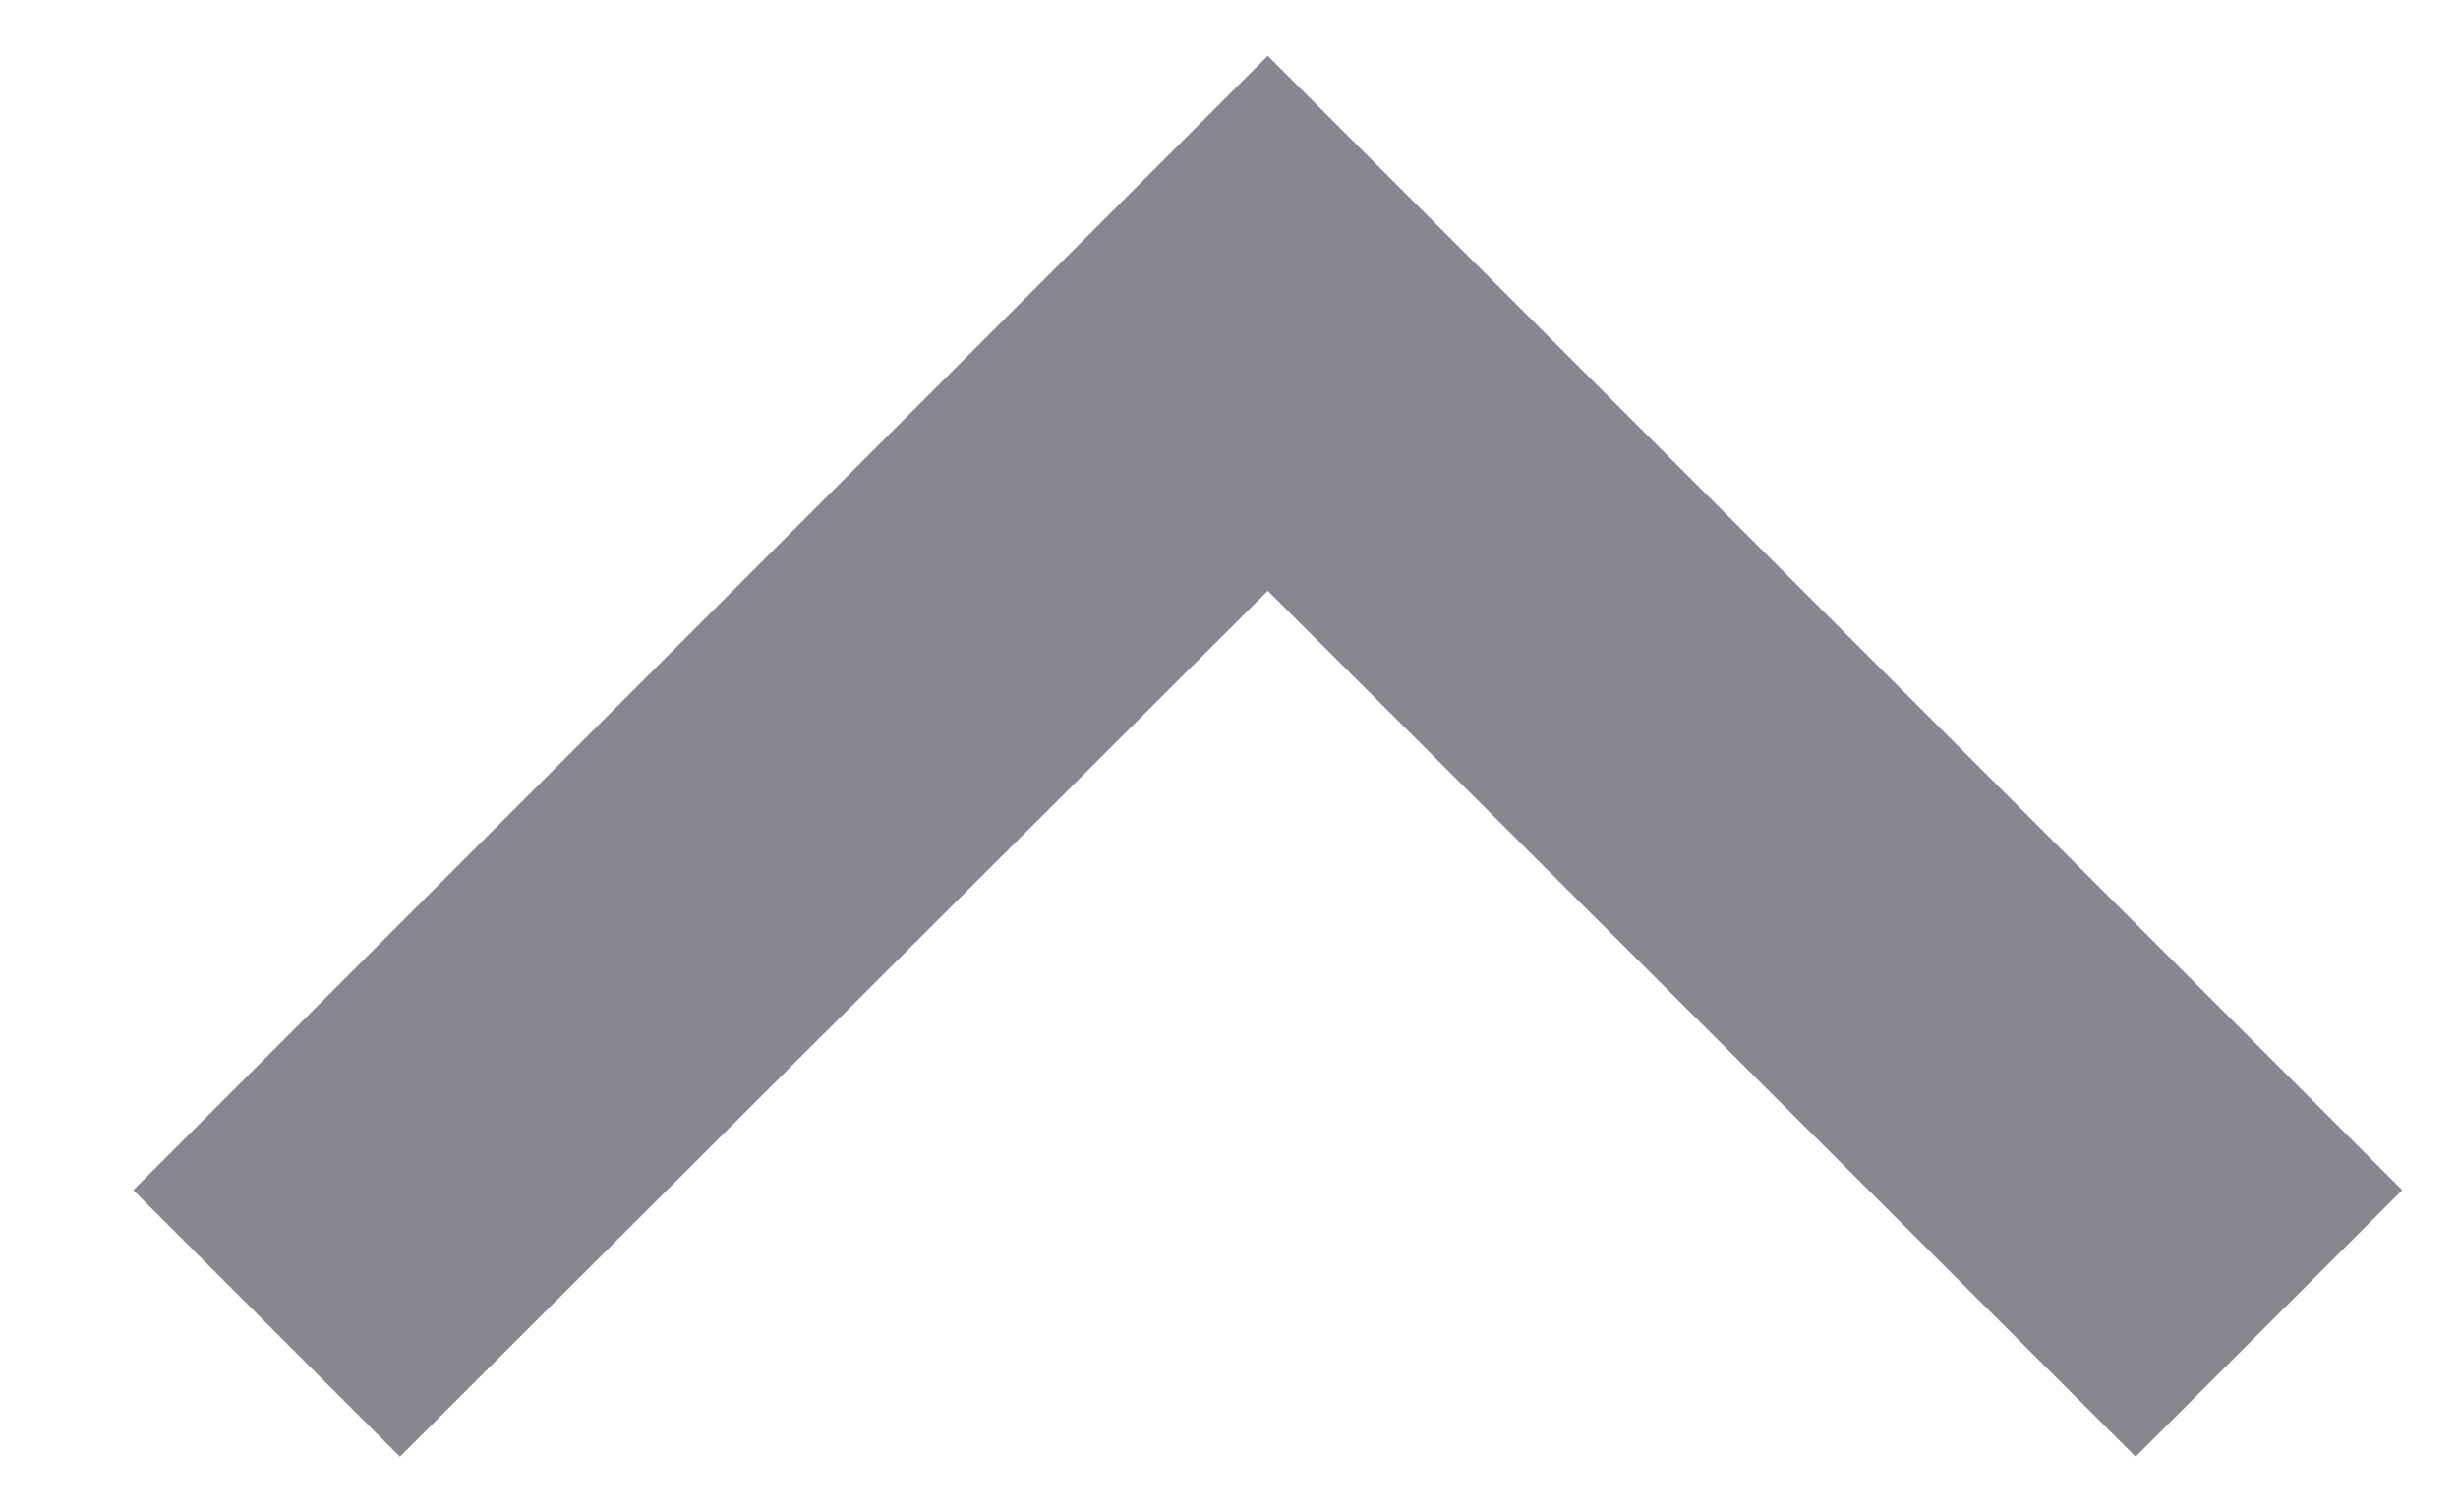 <svg width="13" height="8" viewBox="0 0 13 8" fill="none" xmlns="http://www.w3.org/2000/svg">
<path d="M2.115 7.705L6.705 3.125L11.295 7.705L12.705 6.295L6.705 0.295L0.705 6.295L2.115 7.705Z" fill="#88868F"/>
</svg>

